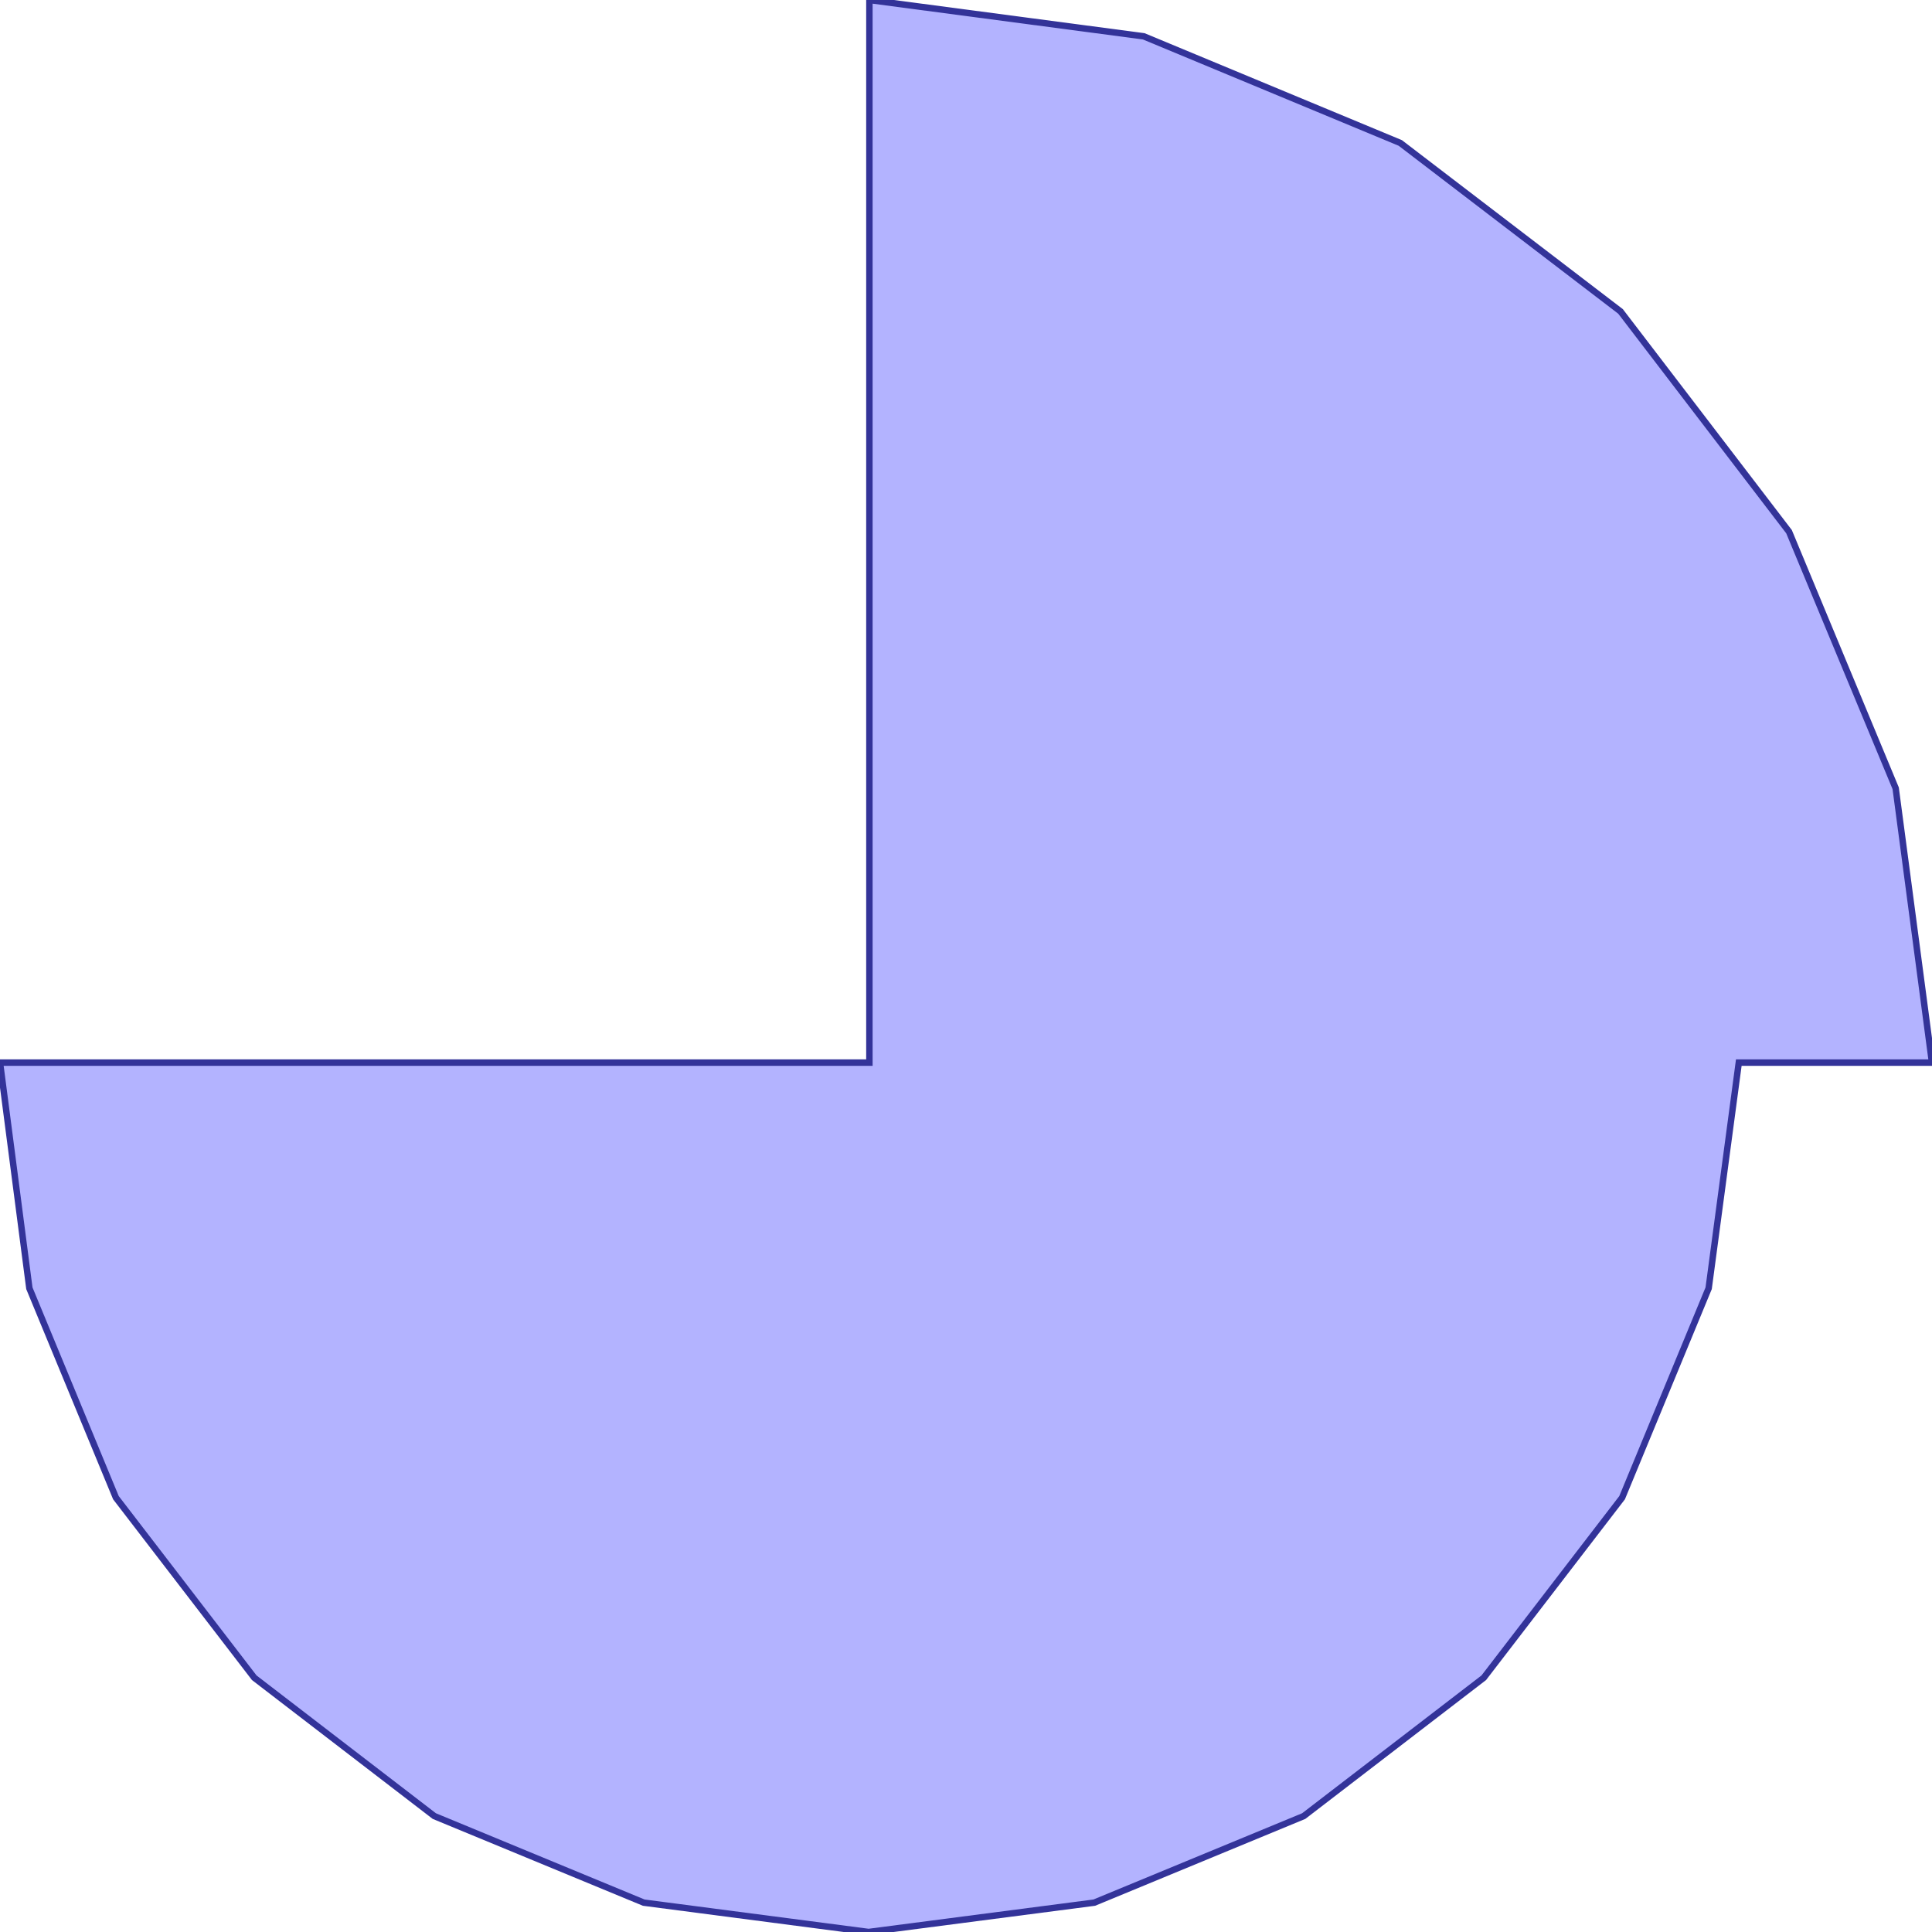 <?xml version="1.0" standalone="no"?>
<!DOCTYPE svg PUBLIC "-//W3C//DTD SVG 1.1//EN"
"http://www.w3.org/Graphics/SVG/1.1/DTD/svg11.dtd">
<svg viewBox="0 0 300 300" version="1.1"
xmlns="http://www.w3.org/2000/svg"
xmlns:xlink="http://www.w3.org/1999/xlink">
<g fill-rule="evenodd"><path d="M 135,165 L 135,0 L 177.6,5.64 L 217.44,22.2 L 251.64,48.36 L 277.8,82.56 L 294.36,122.4 L 300,165 L 270,165 L 265.32,200.04 L 251.88,232.56 L 230.4,260.52 L 202.44,282 L 169.92,295.44 L 134.88,300 L 99.96,295.44 L 67.44,282 L 39.48,260.52 L 18,232.56 L 4.56,200.04 L 0,165 L 135,165 z " style="fill-opacity:0.3;fill:rgb(0,0,255);stroke:rgb(51,51,153);stroke-width:1"/></g>
</svg>
